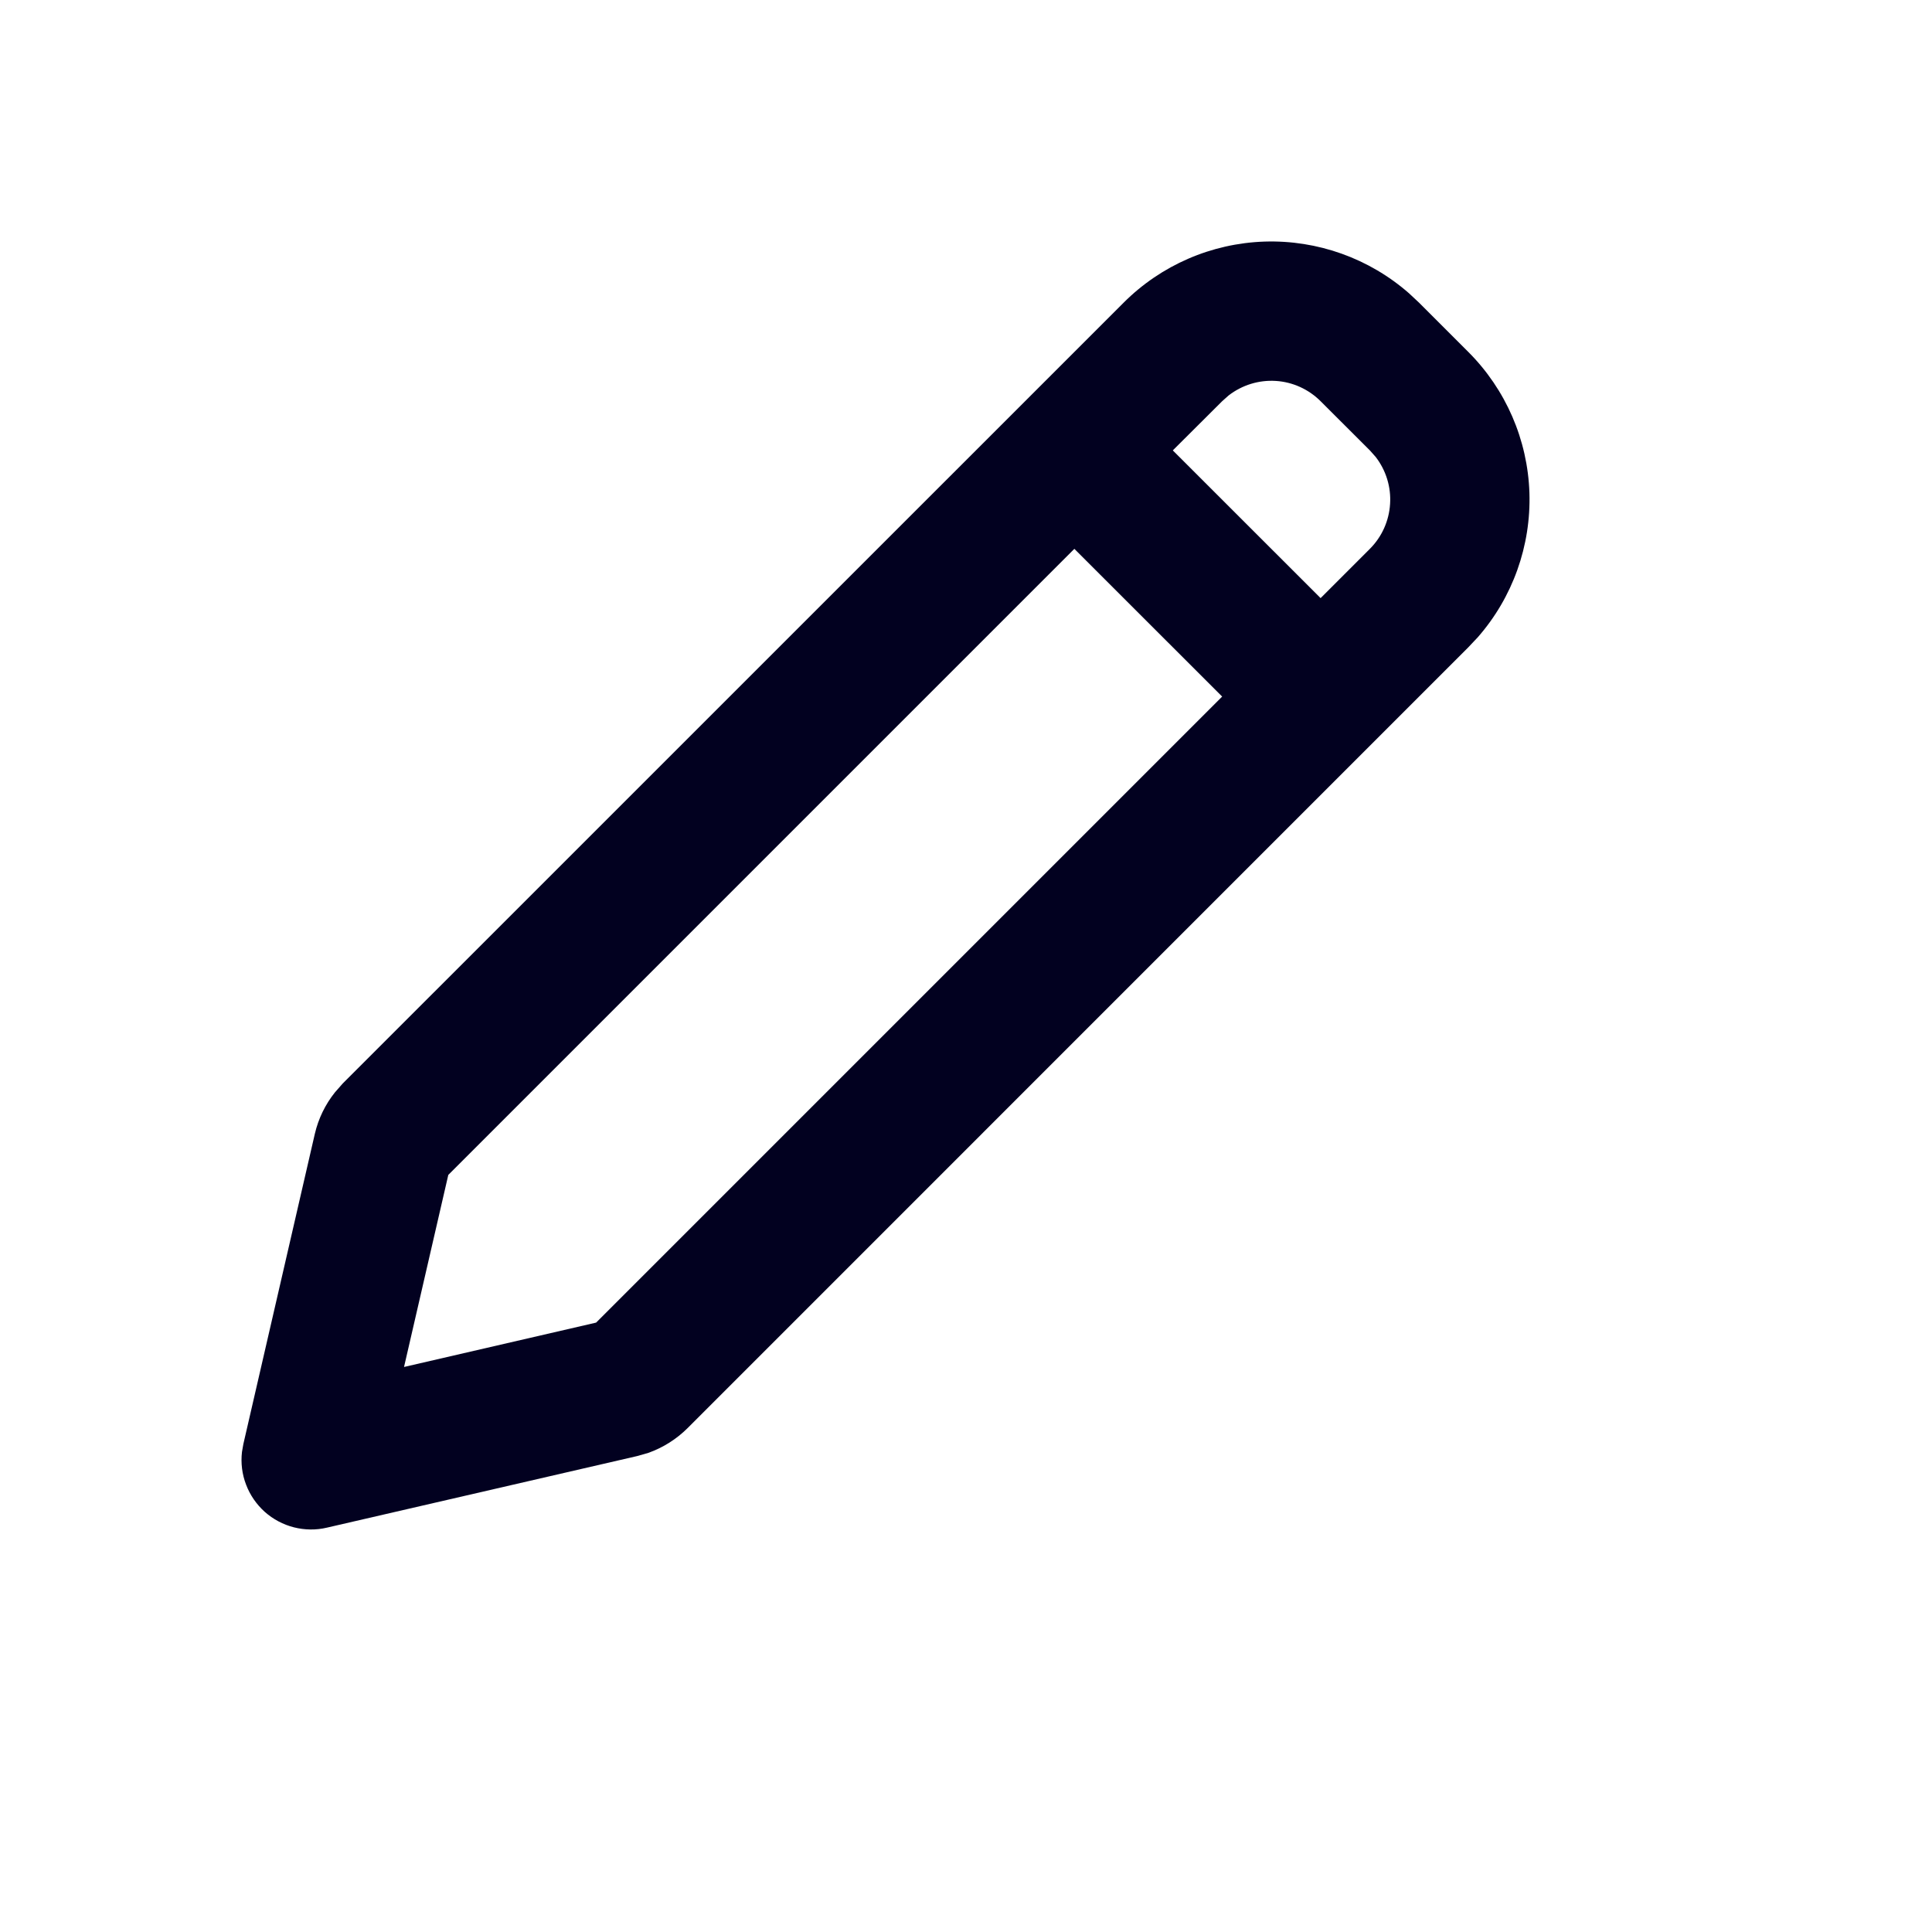 <svg width="24" height="24" viewBox="0 0 24 24" fill="none" xmlns="http://www.w3.org/2000/svg">
<path d="M13.958 3.76C14.424 3.294 15.049 3.023 15.708 3.001C16.366 2.98 17.008 3.209 17.504 3.644L17.628 3.76L18.24 4.372C18.706 4.838 18.977 5.463 18.999 6.121C19.02 6.78 18.791 7.422 18.357 7.917L18.24 8.041L8.541 17.741C8.403 17.878 8.237 17.983 8.054 18.048L7.914 18.088L4.061 18.977C3.926 19.009 3.785 19.007 3.651 18.973C3.517 18.939 3.393 18.873 3.289 18.781C3.186 18.688 3.106 18.573 3.057 18.443C3.007 18.314 2.99 18.174 3.006 18.036L3.023 17.939L3.911 14.085C3.955 13.896 4.041 13.719 4.162 13.568L4.258 13.459L13.958 3.76ZM13.346 6.818L5.569 14.595L5.019 16.981L7.405 16.43L15.182 8.653L13.346 6.818ZM16.405 4.984C16.256 4.835 16.058 4.745 15.848 4.732C15.637 4.719 15.43 4.783 15.263 4.912L15.182 4.984L14.569 5.595L16.405 7.43L17.017 6.818C17.166 6.669 17.255 6.471 17.268 6.261C17.282 6.051 17.218 5.843 17.089 5.676L17.017 5.595L16.405 4.984Z" fill="#020120"/>
</svg>
